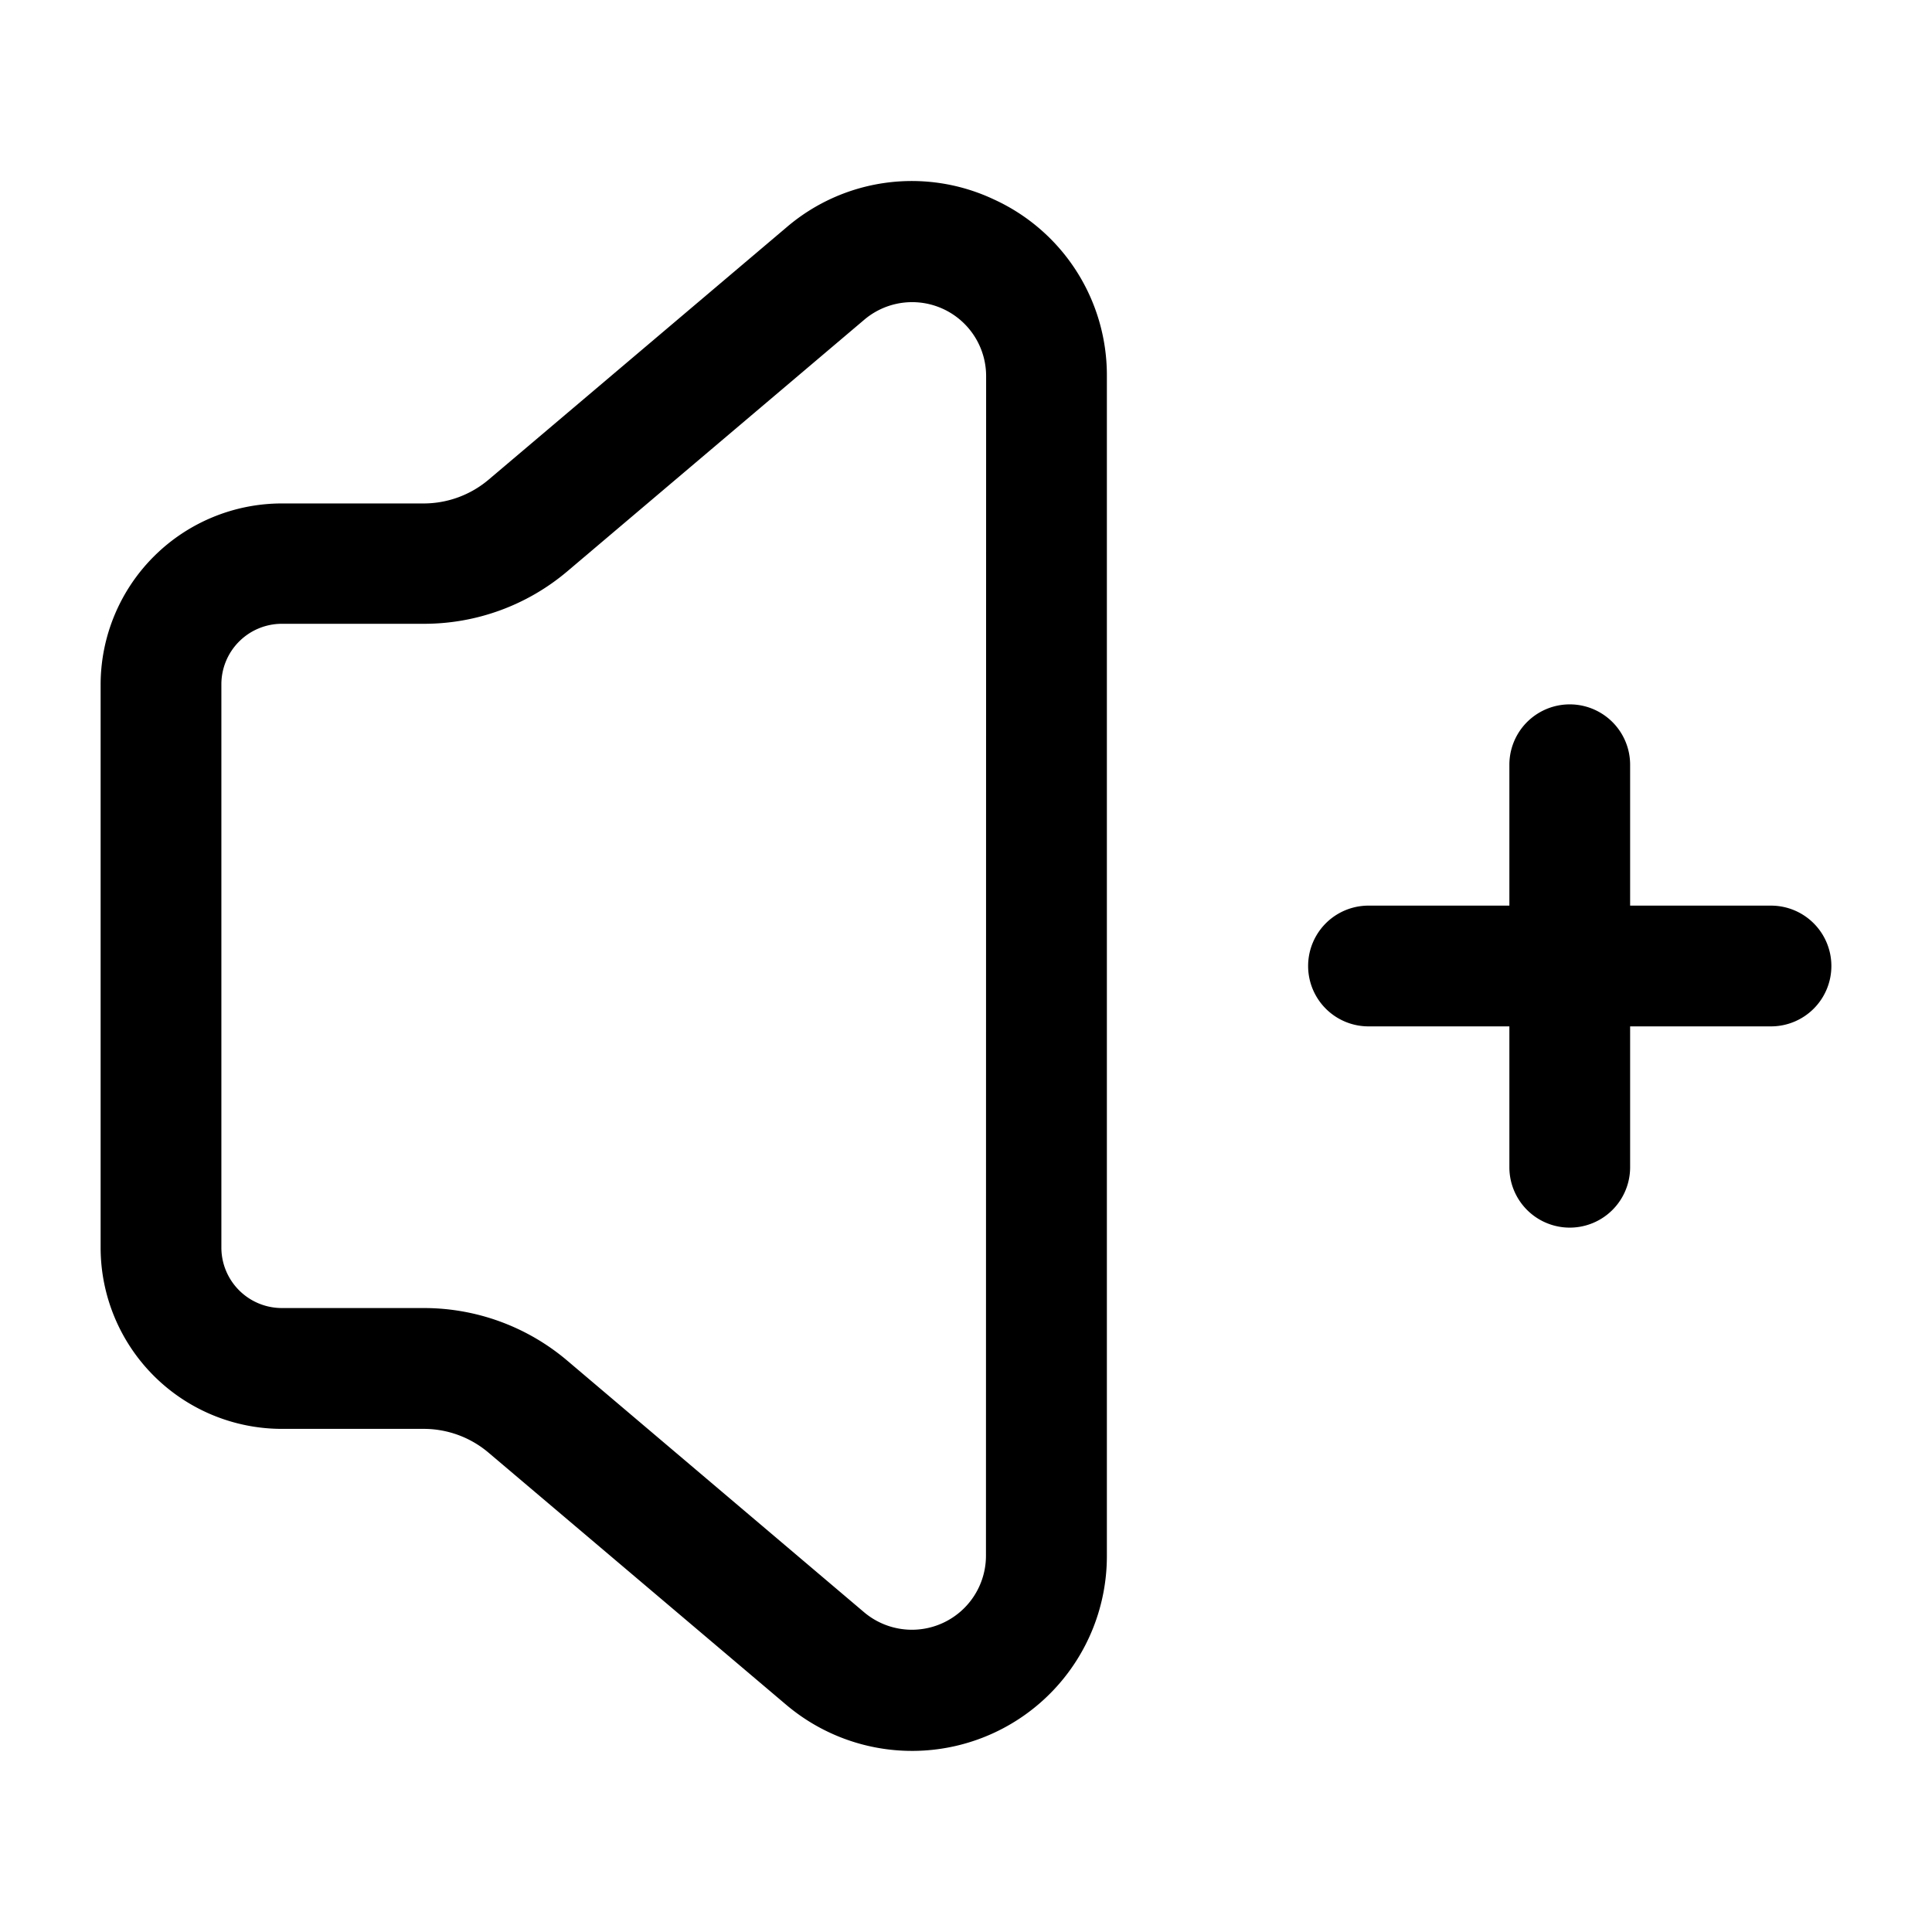 <svg id="Layer" xmlns="http://www.w3.org/2000/svg" viewBox="0 0 24 24">

  <path id="volume-plus" fill="#000000"
    d="M12.348,2.478a2.391,2.391,0,0,0-2.581.349L6.075,5.954a1.25,1.25,0,0,1-.808.3H3.5A2.253,2.253,0,0,0,1.25,8.5v7A2.253,2.253,0,0,0,3.5,17.75H5.267a1.245,1.245,0,0,1,.807.3l3.692,3.127a2.42,2.42,0,0,0,3.984-1.846V4.673A2.4,2.4,0,0,0,12.348,2.478Zm-.1,16.849a.92.92,0,0,1-1.515.7L7.044,16.9a2.753,2.753,0,0,0-1.777-.651H3.5a.752.752,0,0,1-.75-.75v-7a.752.752,0,0,1,.75-.75H5.267A2.753,2.753,0,0,0,7.044,7.1l3.692-3.128a.919.919,0,0,1,1.514.7ZM22.75,12a.75.75,0,0,1-.75.75H20.25V14.5a.75.75,0,0,1-1.5,0V12.75H17a.75.75,0,0,1,0-1.5h1.75V9.5a.75.75,0,0,1,1.5,0v1.75H22A.75.75,0,0,1,22.75,12Z" />
</svg>
